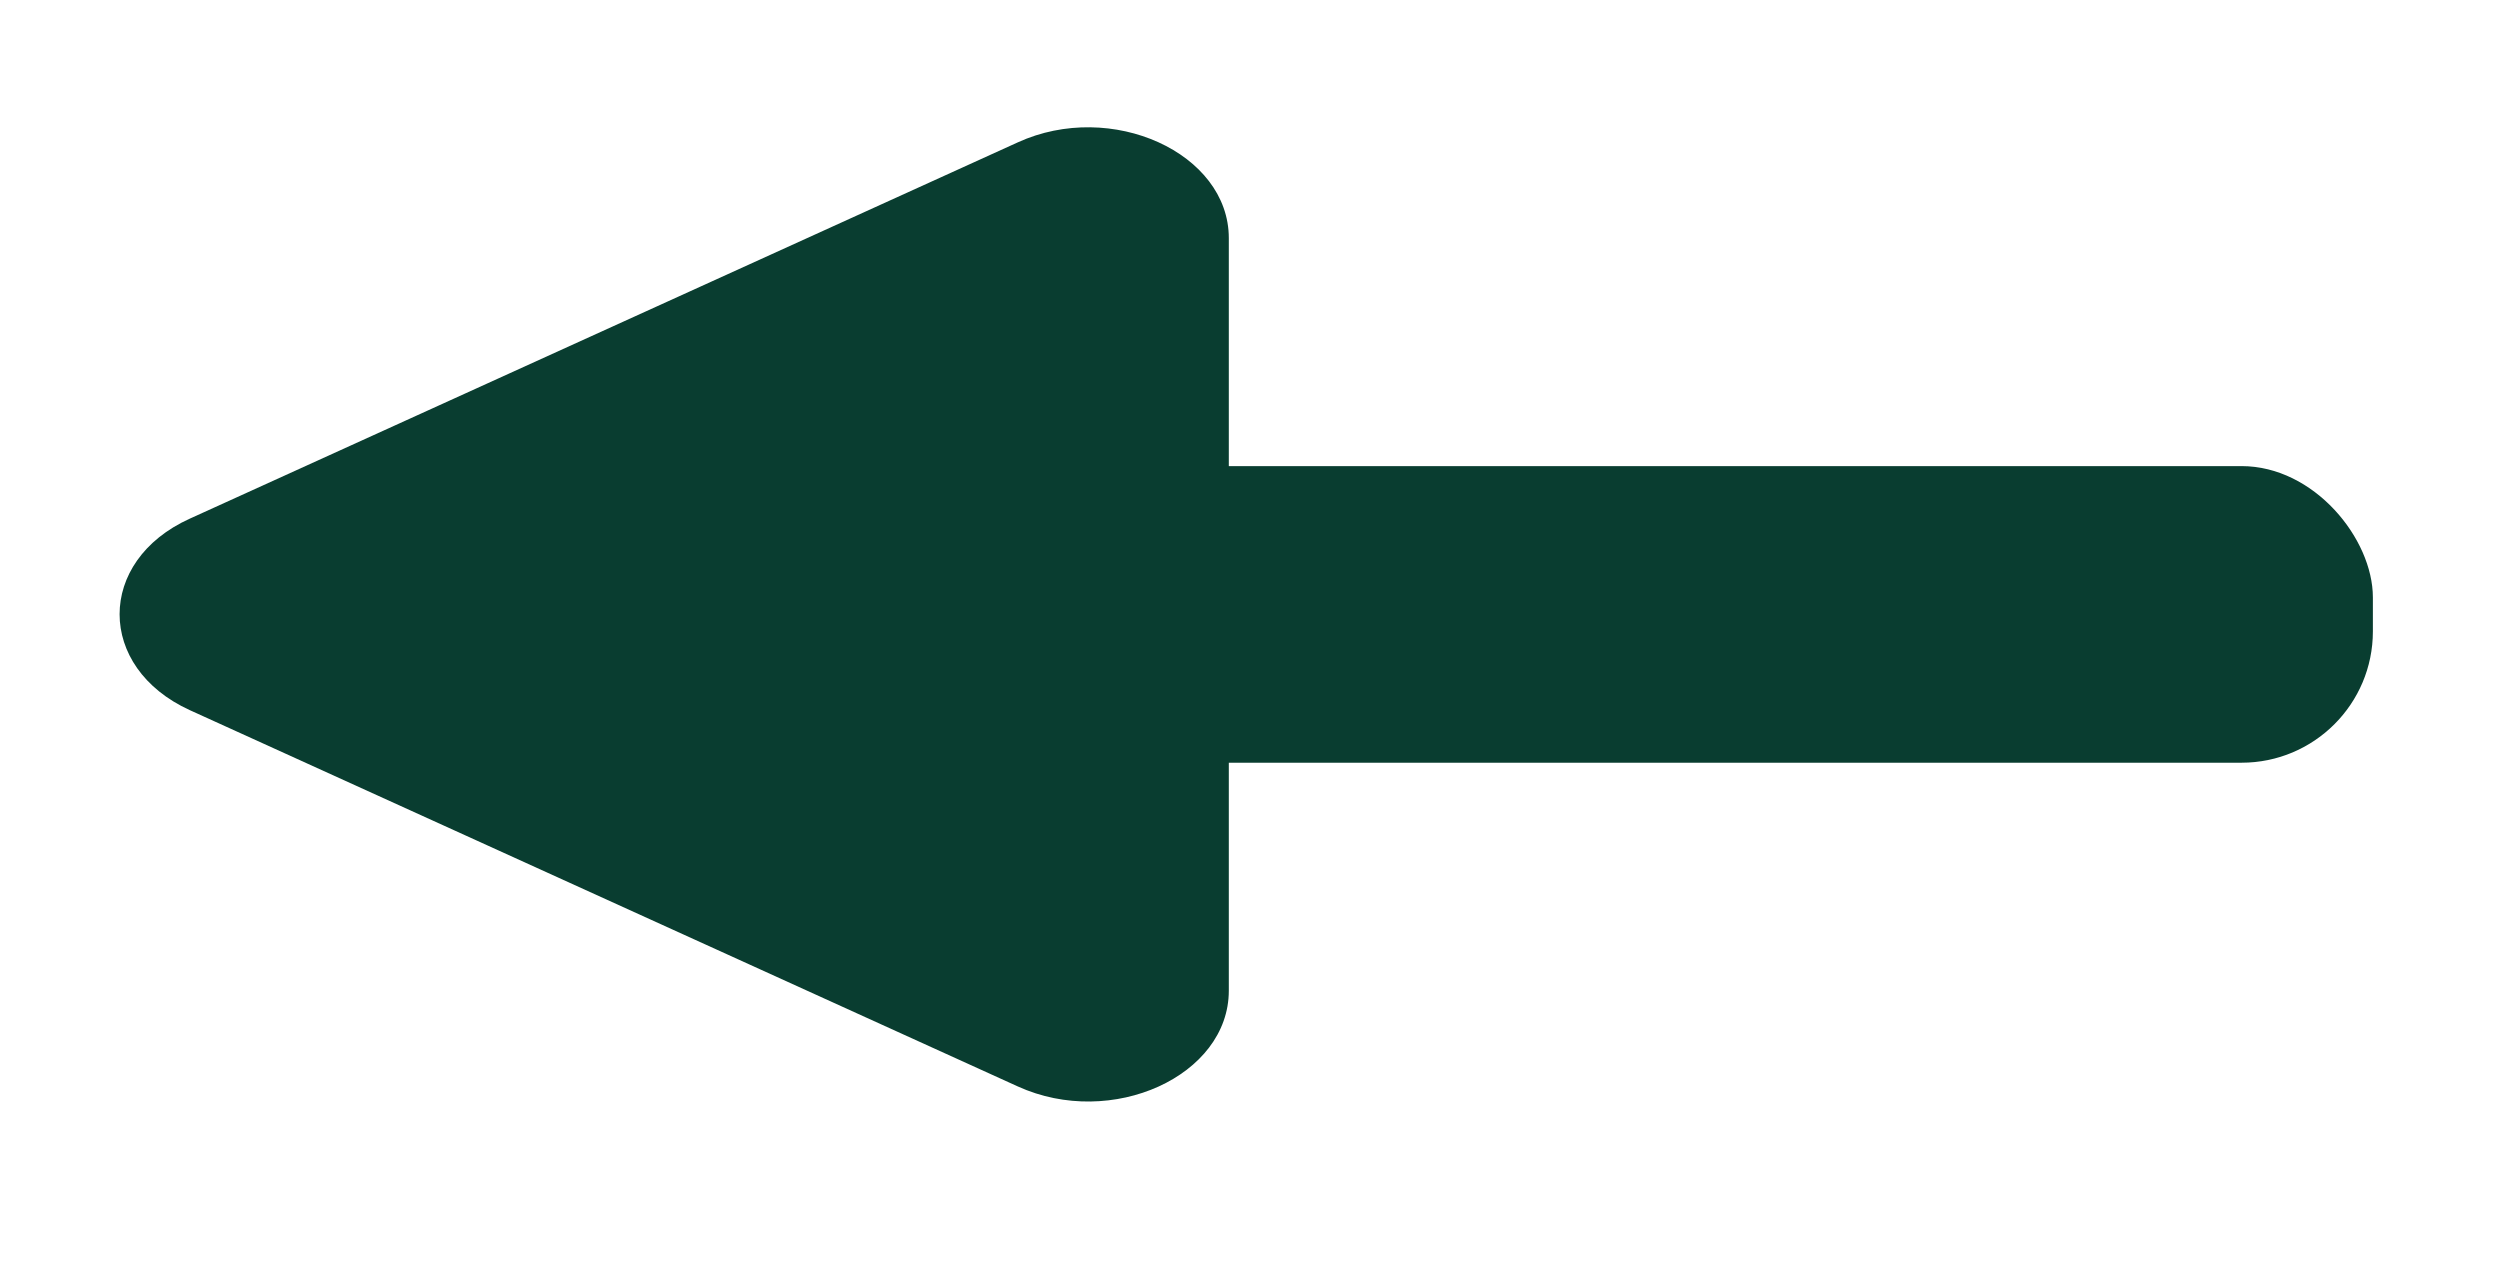 <?xml version="1.0" encoding="UTF-8"?><svg id="Layer_1" xmlns="http://www.w3.org/2000/svg" width="59" height="30" viewBox="0 0 59 30"><defs><style>.cls-1{fill:#093d30;}</style></defs><rect class="cls-1" x="14" y="11" width="42" height="7" rx="3.1" ry="3.1"/><path class="cls-1" d="m29,14.5v8.88c0,2.01-2.76,3.27-4.98,2.26l-9.77-4.44-9.77-4.44c-2.21-1.01-2.21-3.52,0-4.52l9.77-4.44,9.77-4.44c2.21-1.01,4.98.25,4.98,2.26v8.88Z"/></svg>